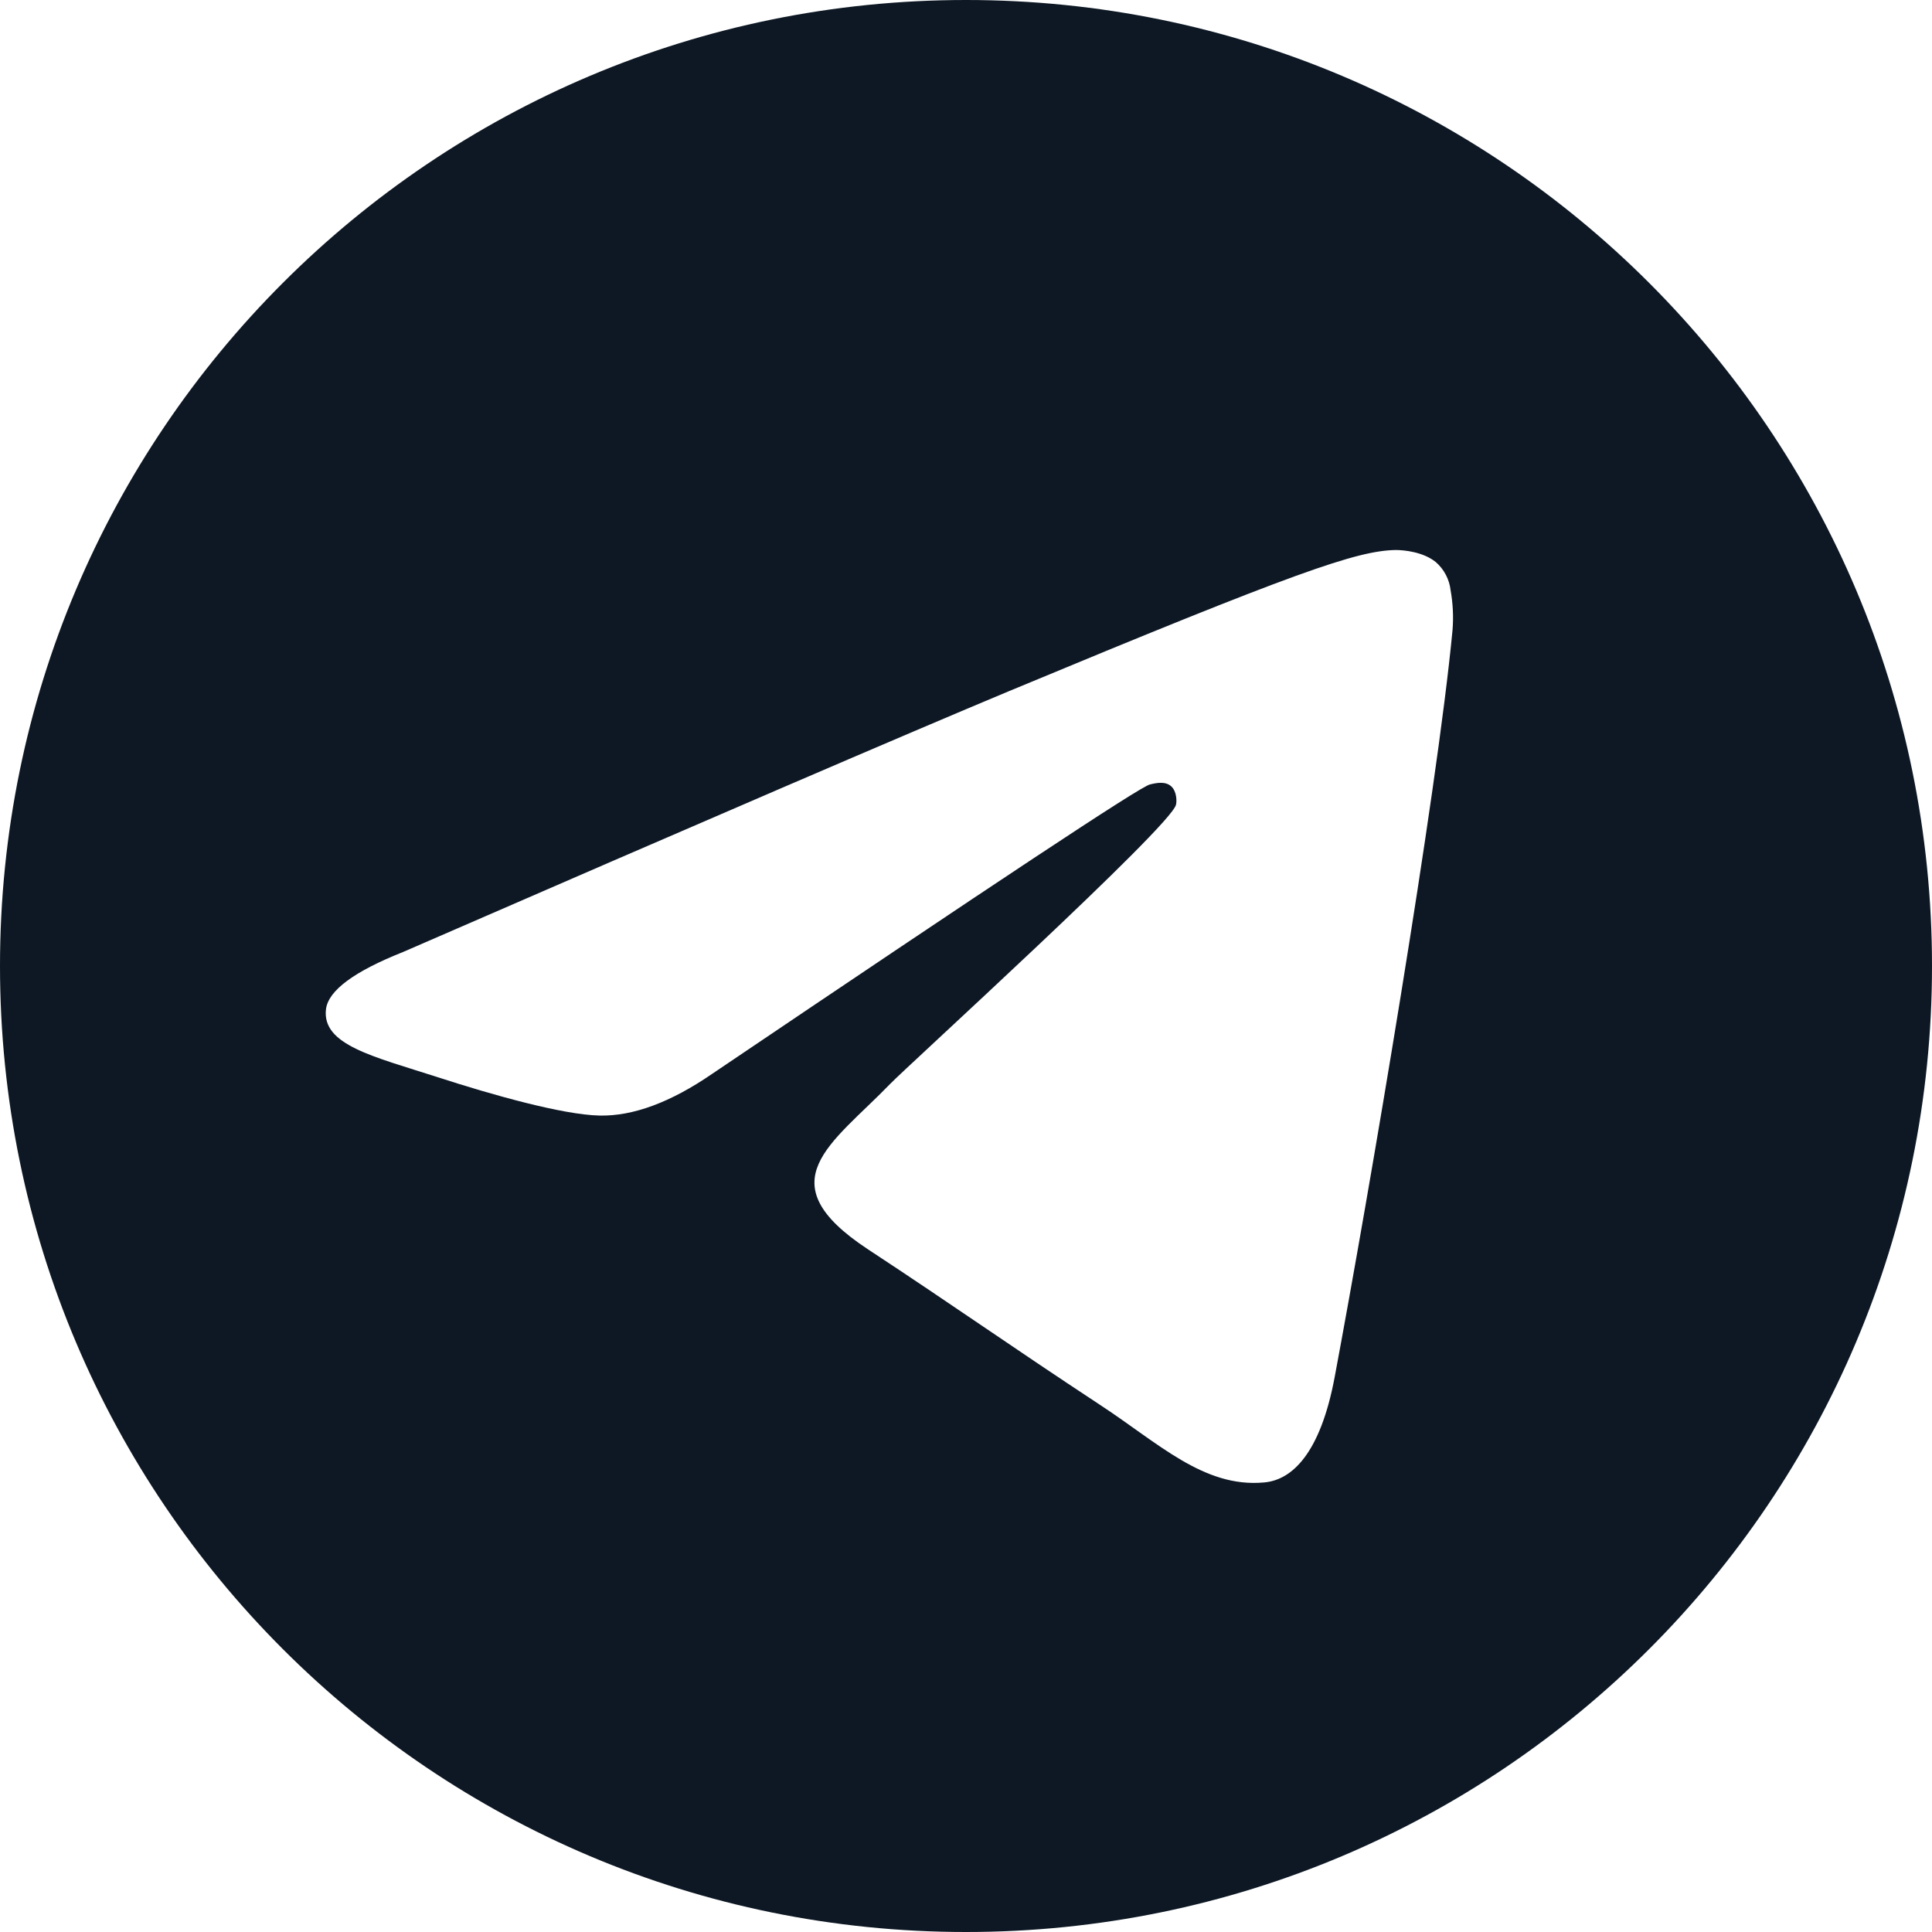 <svg width="22" height="22" viewBox="0 0 22 22" fill="none" xmlns="http://www.w3.org/2000/svg">
<path d="M11 0C4.923 0 0 4.923 0 11C0 17.077 4.923 22 11 22C17.077 22 22 17.077 22 11C22 4.923 17.077 0 11 0ZM16.54 7.177C16.363 9.044 15.591 13.582 15.2 15.671C15.036 16.558 14.708 16.855 14.393 16.881C13.706 16.944 13.187 16.429 12.521 15.994C11.483 15.311 10.893 14.89 9.882 14.225C8.716 13.457 9.47 13.031 10.135 12.344C10.308 12.162 13.333 9.412 13.391 9.164C13.4 9.133 13.404 9.017 13.338 8.955C13.271 8.893 13.165 8.915 13.094 8.933C12.987 8.955 11.328 10.055 8.108 12.229C7.638 12.552 7.208 12.712 6.826 12.703C6.405 12.694 5.593 12.464 4.99 12.268C4.249 12.029 3.664 11.9 3.712 11.492C3.739 11.279 4.032 11.062 4.591 10.84C8.037 9.341 10.335 8.352 11.483 7.873C14.766 6.507 15.449 6.272 15.892 6.263C15.99 6.263 16.207 6.285 16.349 6.4C16.442 6.48 16.504 6.596 16.518 6.72C16.544 6.866 16.553 7.021 16.54 7.177Z" fill="#0D1824"/>
</svg>
